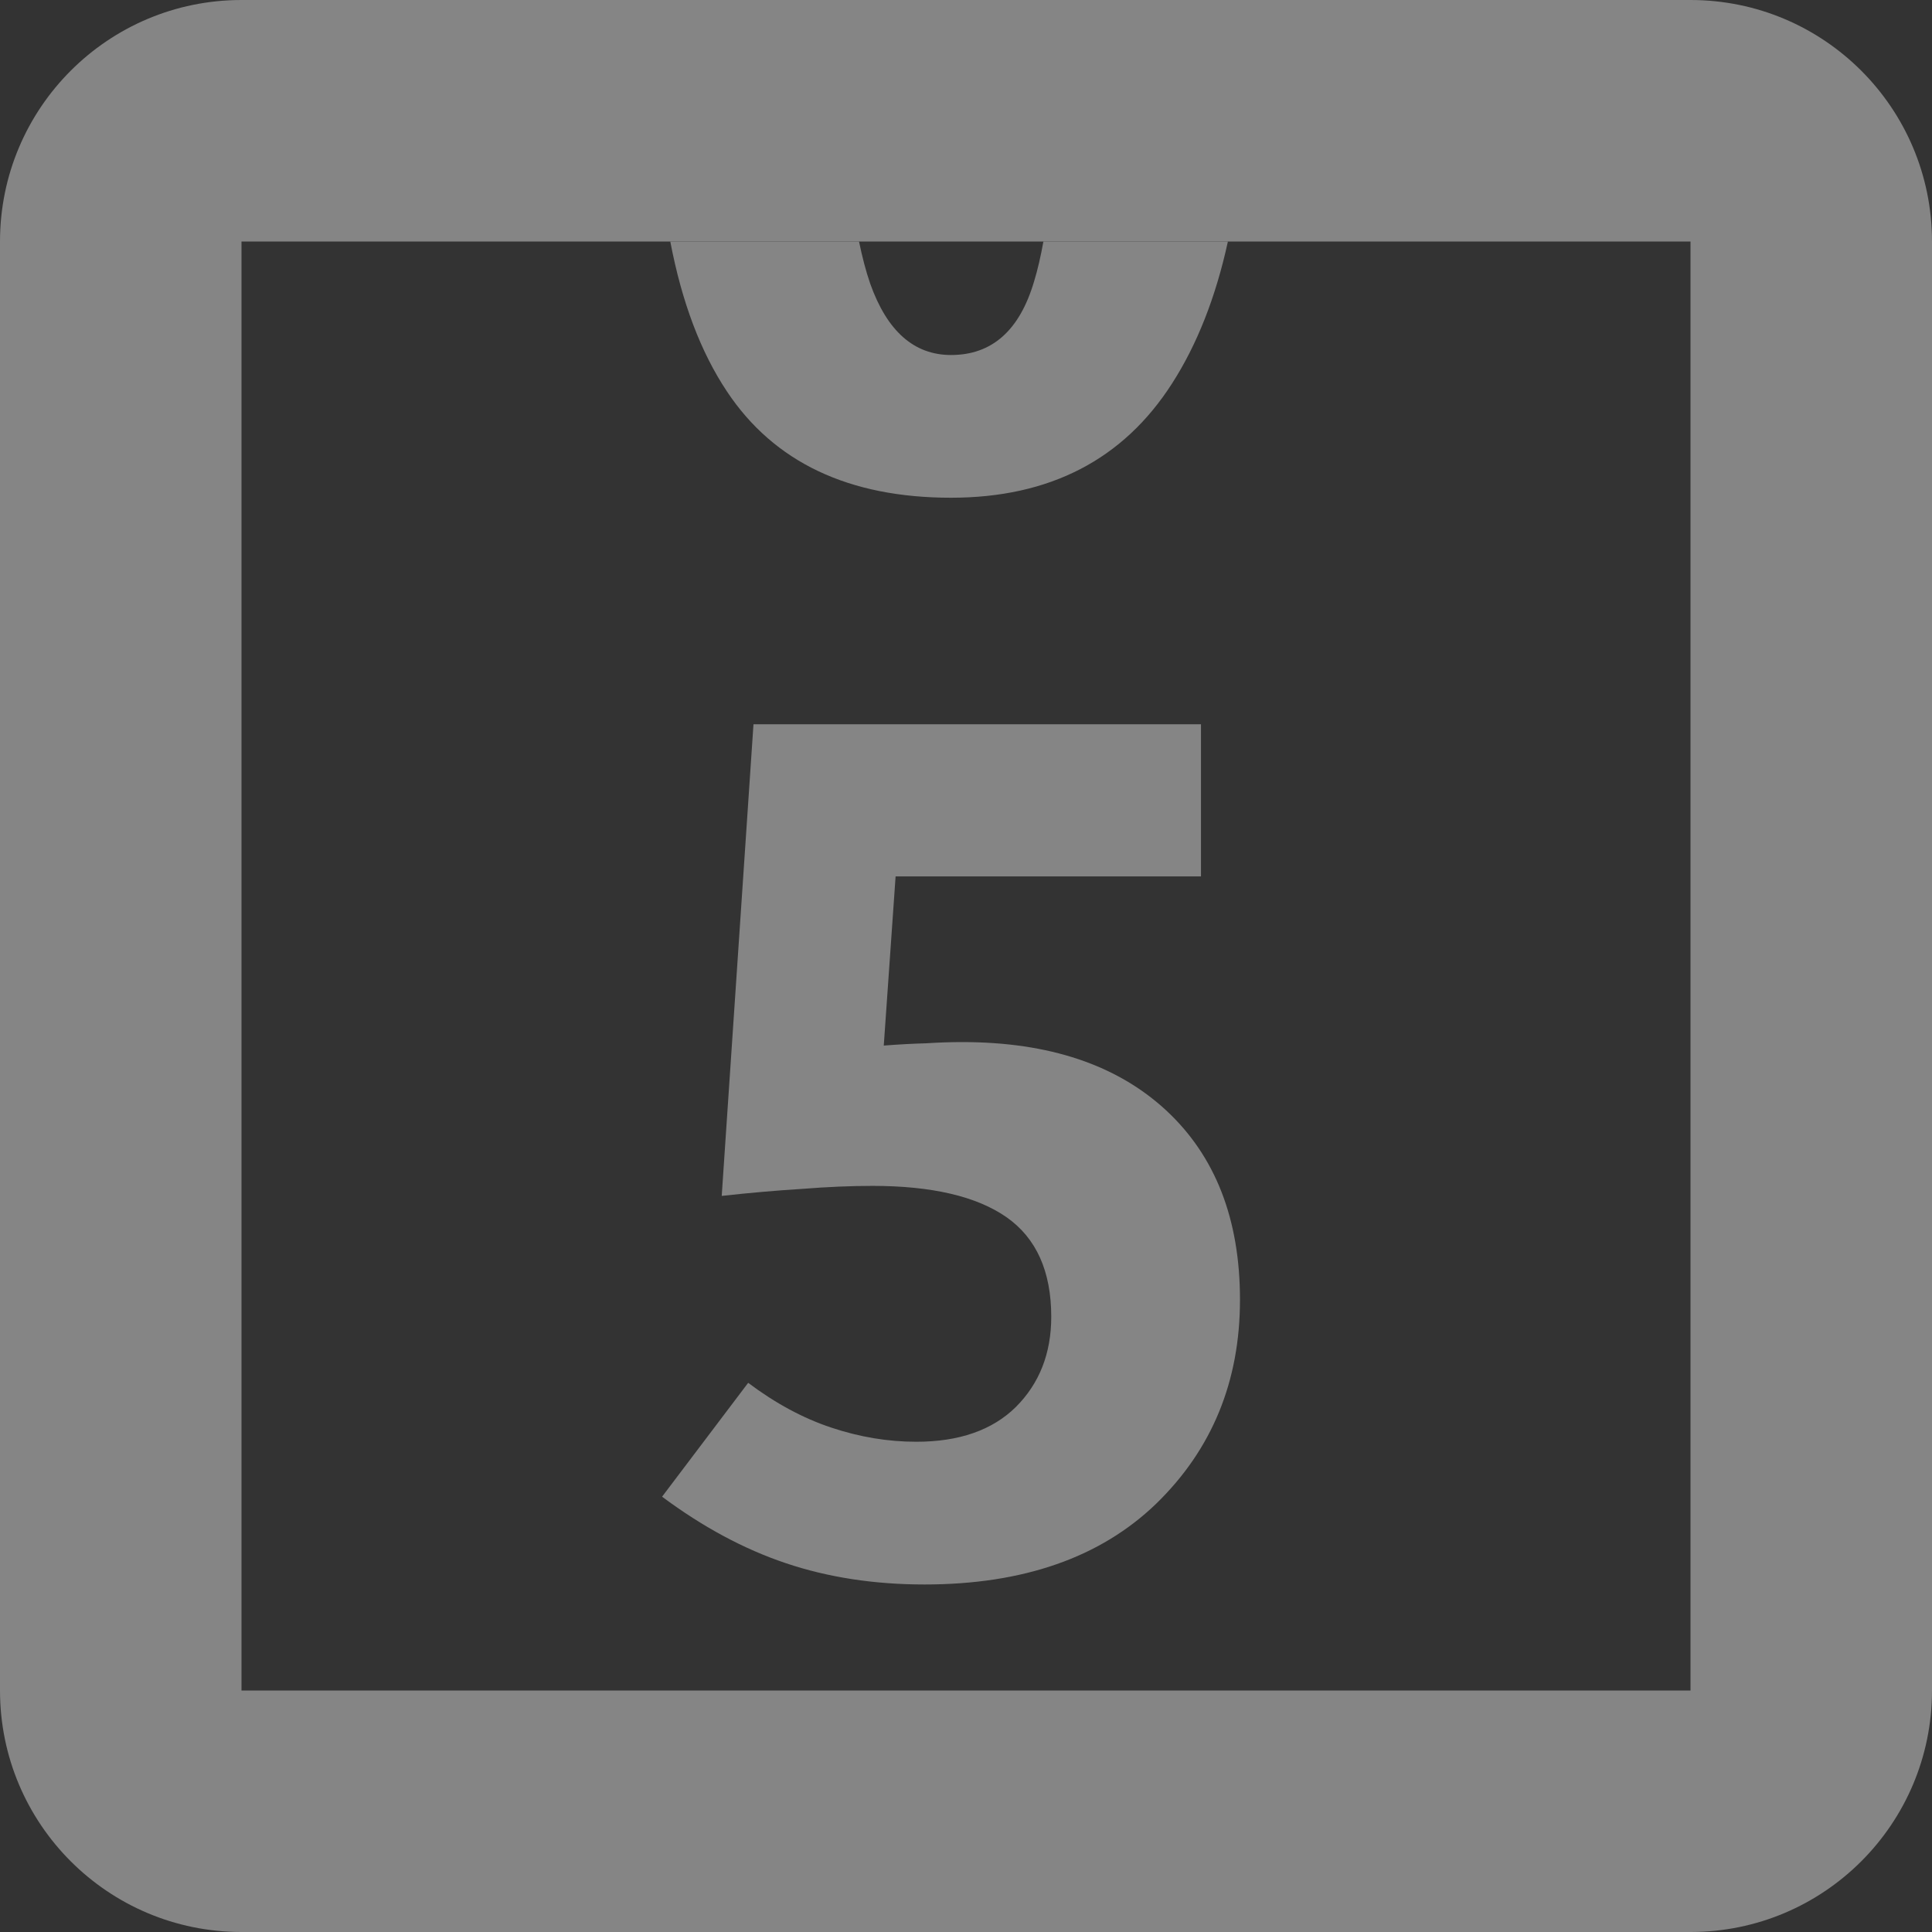 <svg width="16" height="16" viewBox="0 0 16 16" fill="none" xmlns="http://www.w3.org/2000/svg">
<rect x="0" y="0" width="16" height="16" fill="#333333" stroke="none"/>
<g opacity="0.4">
<path fill-rule="evenodd" clip-rule="evenodd" d="M2 0C0.895 0 0 0.895 0 2V14C0 15.105 0.895 16 2 16H14C15.105 16 16 15.105 16 14V2C16 0.895 15.105 0 14 0H2ZM14 2H2V14H14V2Z" fill="white"/>
<path d="M6.021 3.243C6.411 3.829 7.03 4.122 7.876 4.122C8.693 4.122 9.303 3.806 9.707 3.175C9.913 2.854 10.068 2.463 10.169 2H8.641C8.619 2.122 8.594 2.232 8.564 2.33C8.444 2.737 8.215 2.94 7.876 2.94C7.57 2.94 7.347 2.743 7.207 2.35C7.171 2.246 7.141 2.13 7.114 2L5.551 2C5.647 2.504 5.804 2.918 6.021 3.243Z" fill="white"/>
<path d="M6.196 11.452L5.483 12.395C5.819 12.645 6.16 12.829 6.509 12.946C6.857 13.063 7.24 13.122 7.656 13.122C8.473 13.122 9.113 12.899 9.575 12.453C10.037 12.004 10.269 11.441 10.269 10.764C10.269 10.096 10.065 9.574 9.658 9.196C9.251 8.819 8.688 8.63 7.969 8.63C7.878 8.63 7.778 8.633 7.671 8.64C7.563 8.643 7.446 8.649 7.319 8.659L7.417 7.258H9.946V5.998H6.24L5.977 9.904C6.211 9.878 6.432 9.859 6.641 9.846C6.852 9.829 7.048 9.821 7.227 9.821C7.718 9.821 8.088 9.908 8.335 10.08C8.582 10.253 8.706 10.528 8.706 10.905C8.706 11.208 8.608 11.457 8.413 11.652C8.218 11.844 7.943 11.94 7.588 11.94C7.354 11.94 7.119 11.901 6.885 11.823C6.65 11.745 6.421 11.621 6.196 11.452Z" fill="white"/>
</g>
</svg>
